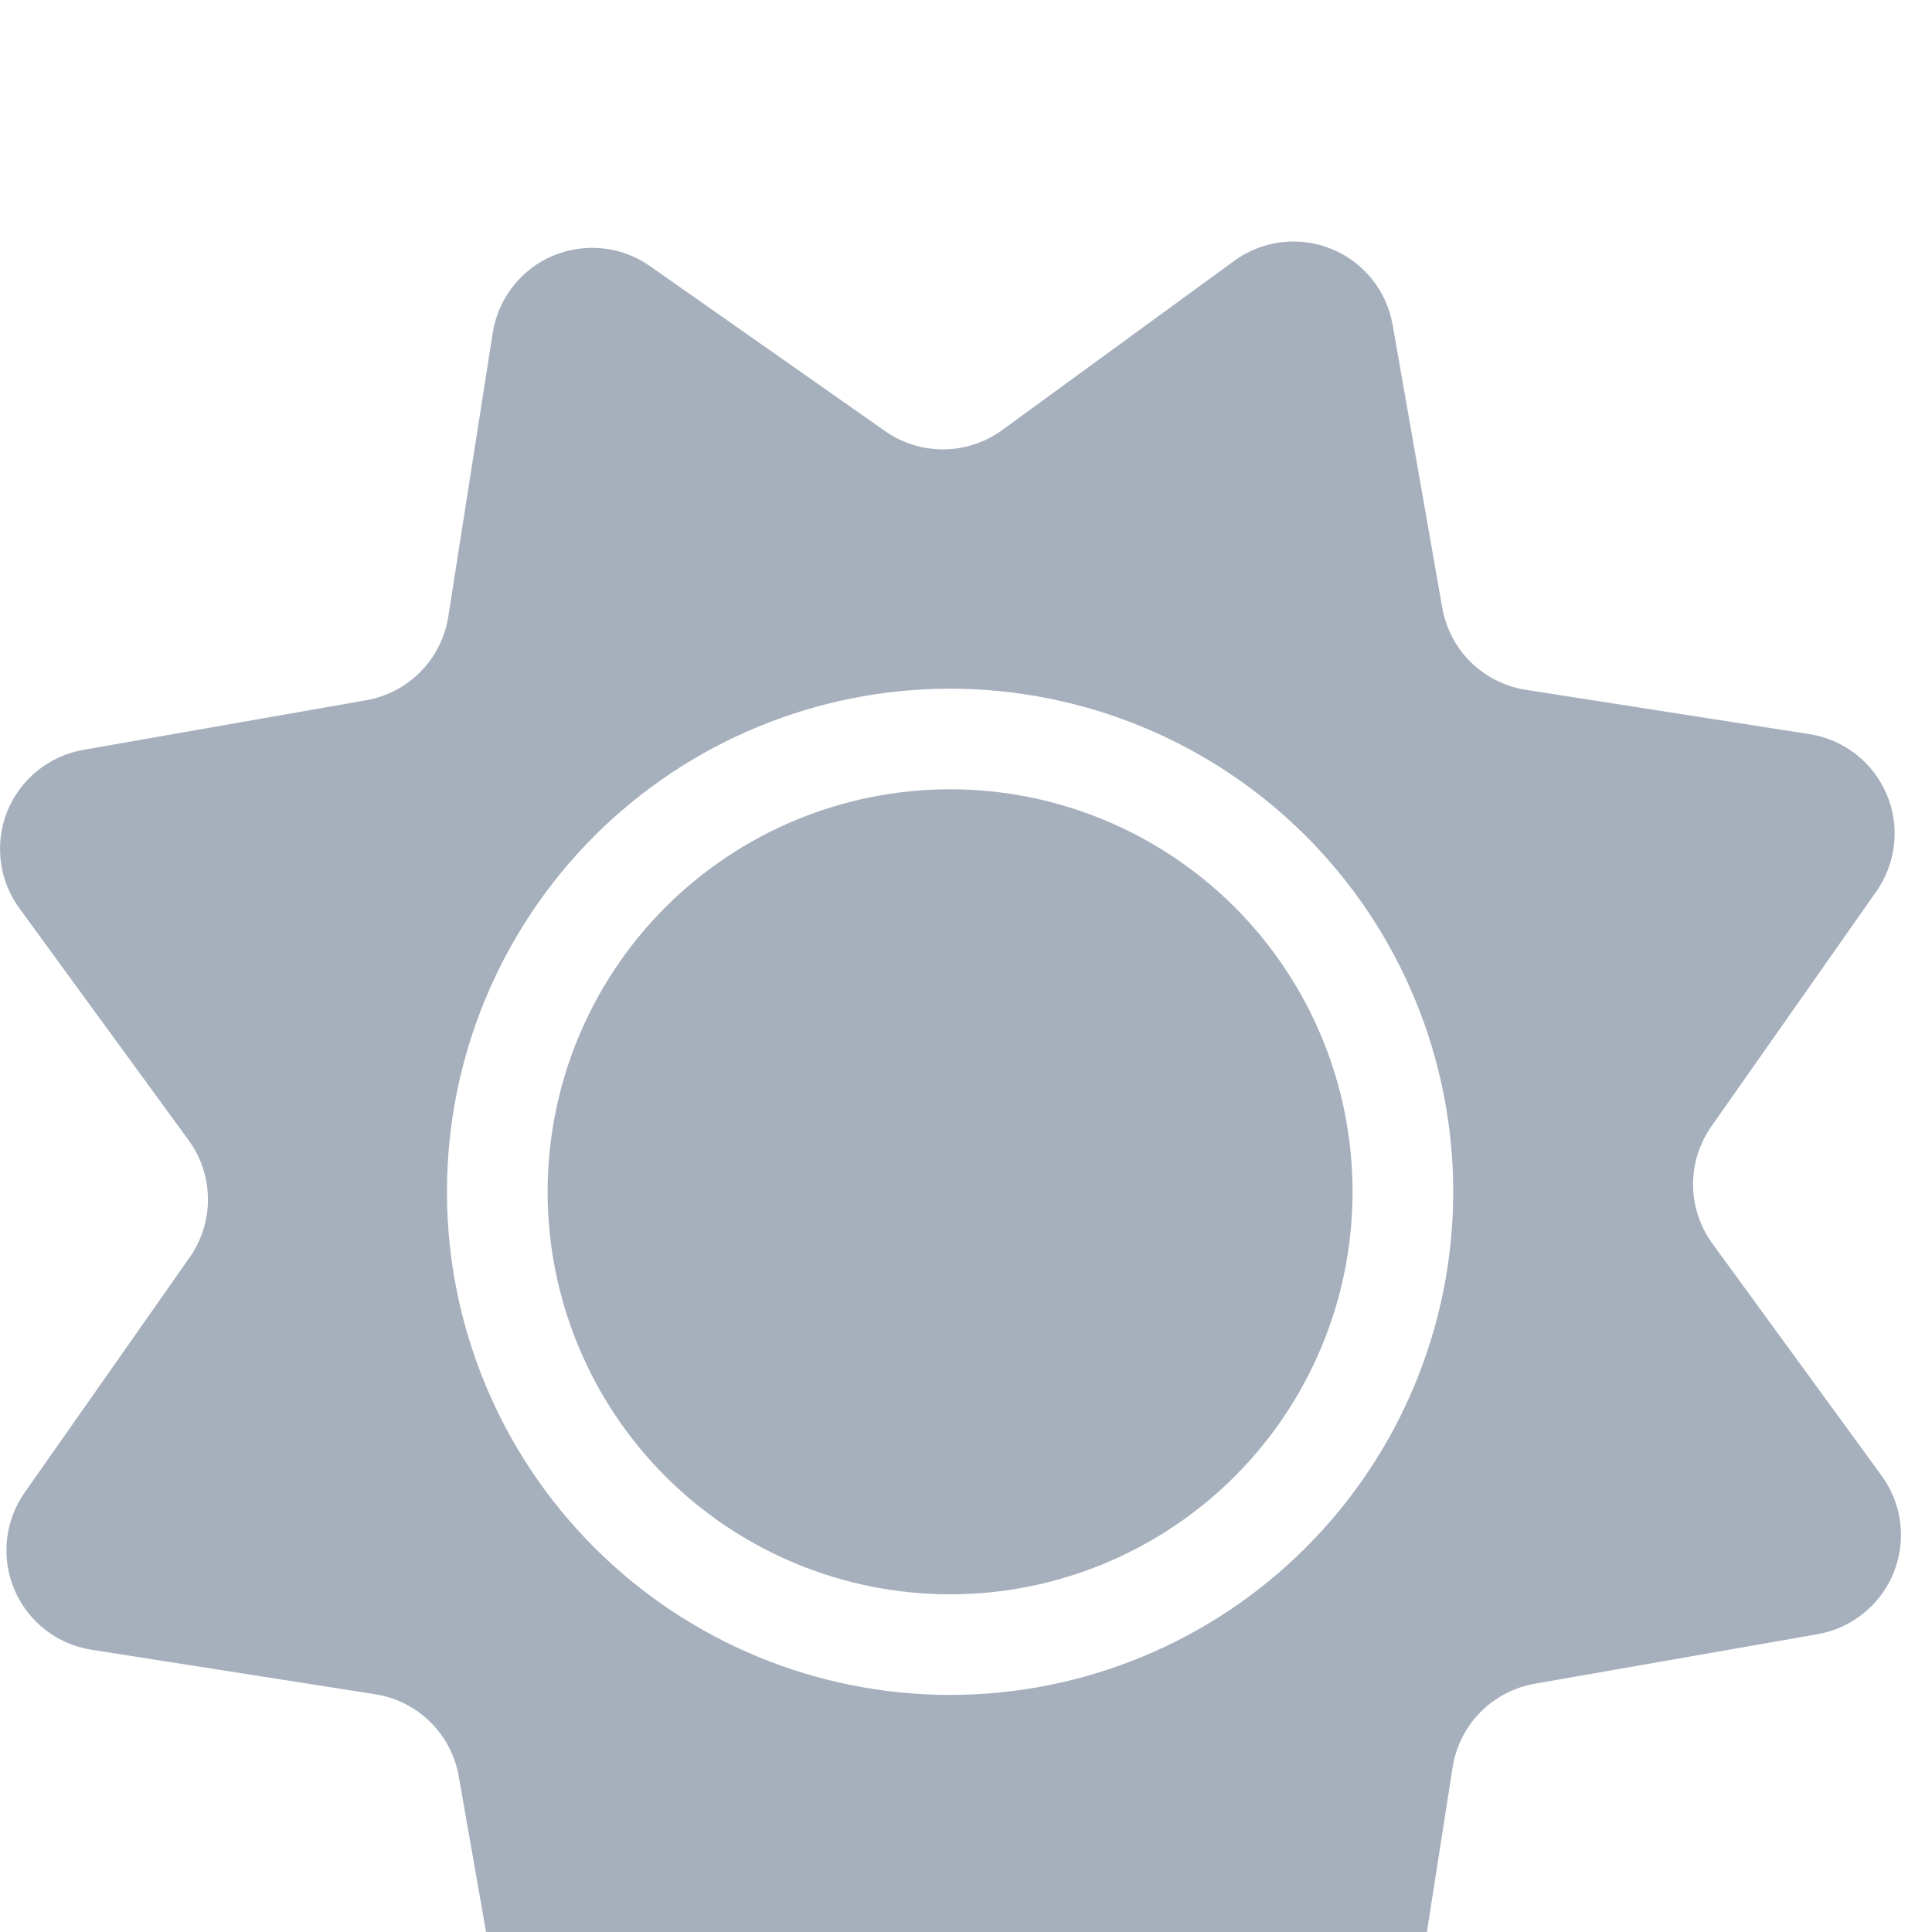 <svg width="32" height="32" viewBox="0 0 32 32" fill="none" xmlns="http://www.w3.org/2000/svg">
<g filter="url(#filter0_i_765_362)">
<path d="M22.403 15.74C22.403 17.508 21.701 19.204 20.451 20.454C19.2 21.704 17.505 22.407 15.736 22.407C13.968 22.407 12.273 21.704 11.022 20.454C9.772 19.204 9.07 17.508 9.07 15.74C9.07 13.972 9.772 12.276 11.022 11.026C12.273 9.776 13.968 9.073 15.736 9.073C17.505 9.073 19.2 9.776 20.451 11.026C21.701 12.276 22.403 13.972 22.403 15.74Z" fill="#A6B0BD"/>
</g>
<g filter="url(#filter1_i_765_362)">
<path fill-rule="evenodd" clip-rule="evenodd" d="M10.765 0.407C10.533 0.244 10.264 0.143 9.982 0.114C9.701 0.084 9.416 0.127 9.156 0.237C8.895 0.348 8.667 0.523 8.493 0.747C8.319 0.97 8.205 1.234 8.161 1.513L7.425 6.213C7.371 6.557 7.211 6.875 6.968 7.124C6.724 7.372 6.409 7.538 6.066 7.598L1.38 8.42C1.101 8.469 0.839 8.588 0.619 8.766C0.399 8.944 0.227 9.175 0.121 9.437C0.015 9.7 -0.022 9.985 0.013 10.266C0.047 10.547 0.153 10.814 0.32 11.043L3.125 14.887C3.33 15.168 3.441 15.506 3.444 15.854C3.447 16.202 3.341 16.542 3.141 16.827L0.408 20.722C0.246 20.953 0.145 21.223 0.115 21.504C0.086 21.785 0.128 22.07 0.239 22.33C0.35 22.591 0.525 22.819 0.748 22.993C0.971 23.167 1.235 23.281 1.515 23.325L6.215 24.062C6.558 24.115 6.876 24.275 7.124 24.519C7.372 24.762 7.538 25.078 7.598 25.42L8.42 30.107C8.468 30.385 8.587 30.647 8.765 30.867C8.943 31.088 9.175 31.259 9.437 31.365C9.7 31.471 9.985 31.508 10.266 31.474C10.547 31.439 10.814 31.333 11.043 31.167L14.888 28.362C15.169 28.157 15.507 28.045 15.855 28.042C16.203 28.039 16.543 28.145 16.828 28.345L20.721 31.078C20.953 31.241 21.223 31.342 21.504 31.372C21.786 31.402 22.071 31.359 22.331 31.249C22.592 31.138 22.82 30.962 22.994 30.739C23.168 30.516 23.283 30.251 23.326 29.972L24.06 25.272C24.114 24.928 24.274 24.609 24.518 24.361C24.763 24.113 25.078 23.948 25.421 23.888L30.108 23.067C30.387 23.018 30.648 22.898 30.868 22.72C31.088 22.542 31.259 22.311 31.365 22.049C31.471 21.786 31.508 21.501 31.474 21.22C31.439 20.939 31.333 20.672 31.166 20.443L28.363 16.598C28.158 16.317 28.046 15.979 28.043 15.631C28.039 15.283 28.145 14.943 28.345 14.658L31.078 10.765C31.241 10.533 31.342 10.264 31.372 9.982C31.402 9.701 31.36 9.416 31.249 9.156C31.138 8.895 30.963 8.667 30.74 8.492C30.517 8.318 30.253 8.204 29.973 8.16L25.271 7.425C24.928 7.371 24.61 7.211 24.361 6.967C24.113 6.723 23.948 6.408 23.888 6.065L23.066 1.378C23.017 1.099 22.898 0.838 22.72 0.618C22.542 0.398 22.311 0.227 22.048 0.121C21.786 0.015 21.501 -0.022 21.22 0.013C20.939 0.047 20.672 0.153 20.443 0.32L16.6 3.123C16.319 3.328 15.98 3.44 15.632 3.443C15.284 3.446 14.944 3.34 14.66 3.14L10.765 0.407ZM24.07 15.74C24.07 17.95 23.192 20.07 21.629 21.632C20.066 23.195 17.947 24.073 15.736 24.073C13.526 24.073 11.407 23.195 9.844 21.632C8.281 20.07 7.403 17.95 7.403 15.74C7.403 13.53 8.281 11.41 9.844 9.847C11.407 8.285 13.526 7.407 15.736 7.407C17.947 7.407 20.066 8.285 21.629 9.847C23.192 11.41 24.07 13.53 24.07 15.74Z" fill="#A6B0BD"/>
</g>
<defs>
<filter id="filter0_i_765_362" x="9.07" y="9.073" width="13.334" height="17.334" filterUnits="userSpaceOnUse" color-interpolation-filters="sRGB">
<feFlood flood-opacity="0" result="BackgroundImageFix"/>
<feBlend mode="normal" in="SourceGraphic" in2="BackgroundImageFix" result="shape"/>
<feColorMatrix in="SourceAlpha" type="matrix" values="0 0 0 0 0 0 0 0 0 0 0 0 0 0 0 0 0 0 127 0" result="hardAlpha"/>
<feOffset dy="4"/>
<feGaussianBlur stdDeviation="2"/>
<feComposite in2="hardAlpha" operator="arithmetic" k2="-1" k3="1"/>
<feColorMatrix type="matrix" values="0 0 0 0 0 0 0 0 0 0 0 0 0 0 0 0 0 0 0.25 0"/>
<feBlend mode="normal" in2="shape" result="effect1_innerShadow_765_362"/>
</filter>
<filter id="filter1_i_765_362" x="0" y="0" width="31.486" height="35.486" filterUnits="userSpaceOnUse" color-interpolation-filters="sRGB">
<feFlood flood-opacity="0" result="BackgroundImageFix"/>
<feBlend mode="normal" in="SourceGraphic" in2="BackgroundImageFix" result="shape"/>
<feColorMatrix in="SourceAlpha" type="matrix" values="0 0 0 0 0 0 0 0 0 0 0 0 0 0 0 0 0 0 127 0" result="hardAlpha"/>
<feOffset dy="4"/>
<feGaussianBlur stdDeviation="2"/>
<feComposite in2="hardAlpha" operator="arithmetic" k2="-1" k3="1"/>
<feColorMatrix type="matrix" values="0 0 0 0 0 0 0 0 0 0 0 0 0 0 0 0 0 0 0.25 0"/>
<feBlend mode="normal" in2="shape" result="effect1_innerShadow_765_362"/>
</filter>
</defs>
</svg>
